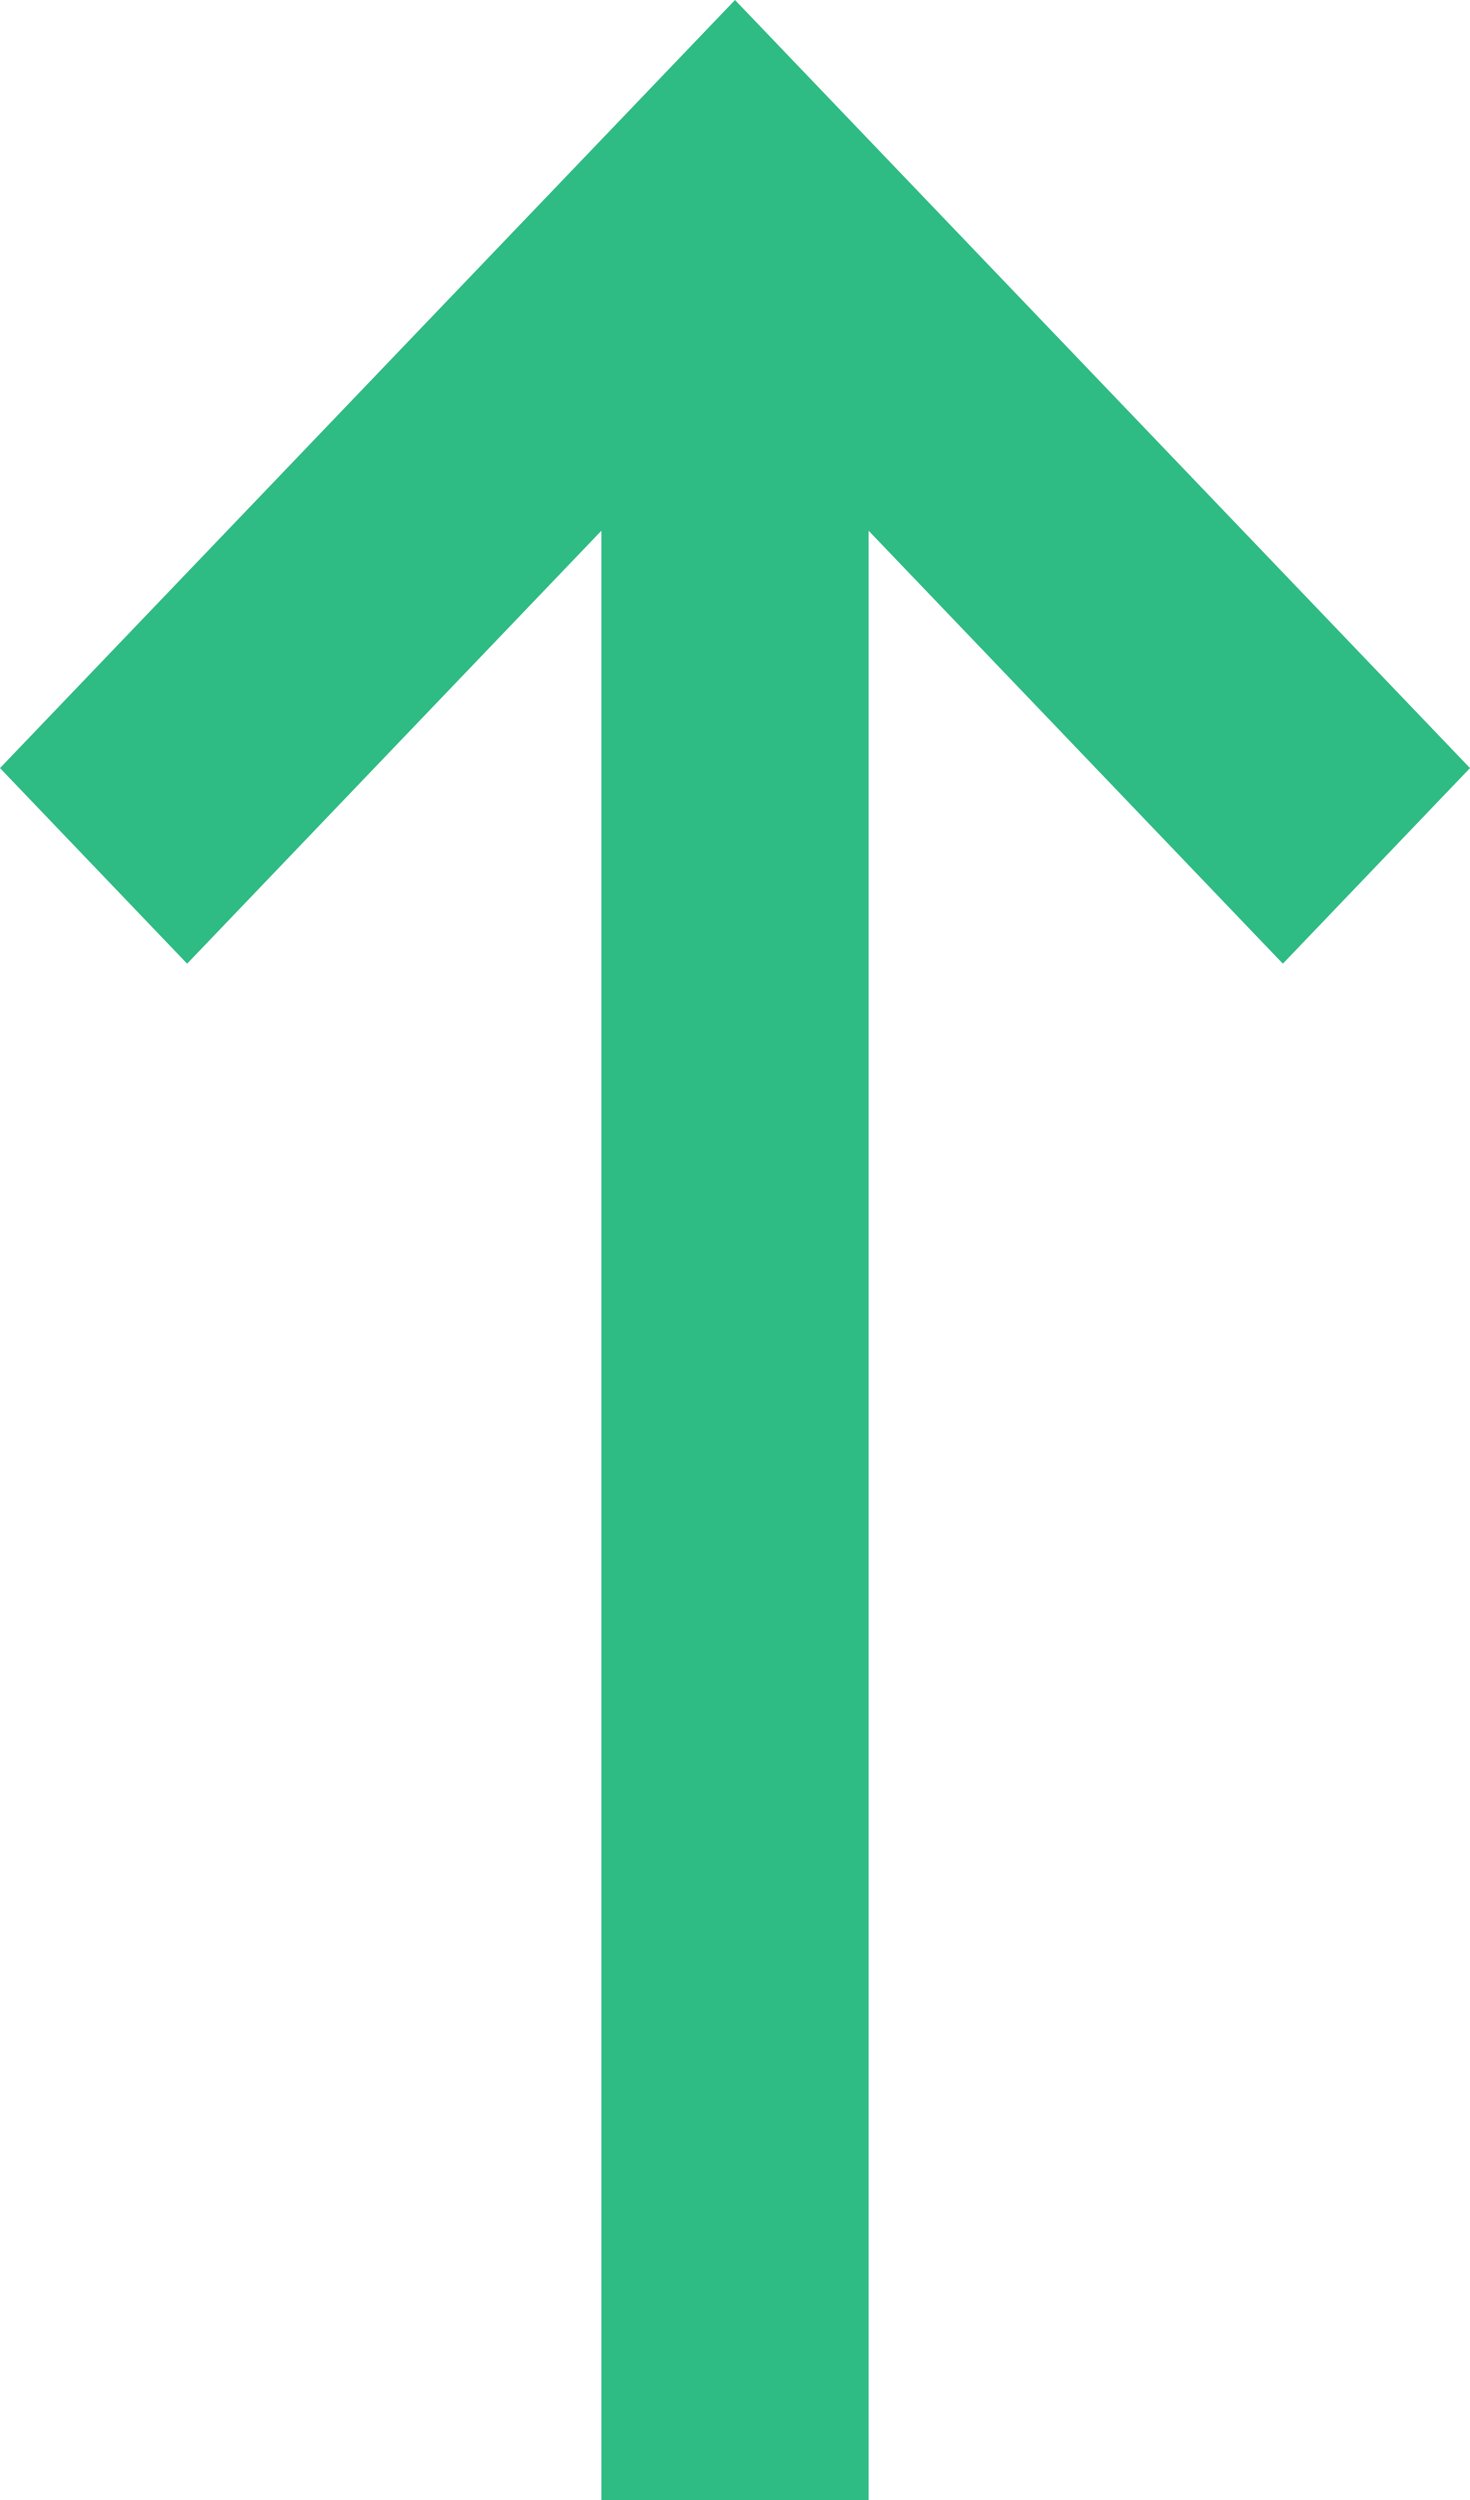 <?xml version="1.0" encoding="UTF-8"?>
<svg width="10px" height="17px" viewBox="0 0 10 17" version="1.1" xmlns="http://www.w3.org/2000/svg" xmlns:xlink="http://www.w3.org/1999/xlink">
    <title>路径备份 2</title>
    <g id="页面-1" stroke="none" stroke-width="1" fill="none" fill-rule="evenodd">
        <g id="交易（连接钱包）" transform="translate(-354, -90)" fill="#2EBB84" fill-rule="nonzero">
            <g id="BTC/USDT" transform="translate(0, 66)">
                <g id="编组-5" transform="translate(252, 18)">
                    <polygon id="路径备份-2" points="107.909 9.609 107.909 23 106.091 23 106.091 9.609 103.273 12.553 102 11.223 107 6 112 11.223 110.727 12.553"></polygon>
                </g>
            </g>
        </g>
    </g>
</svg>